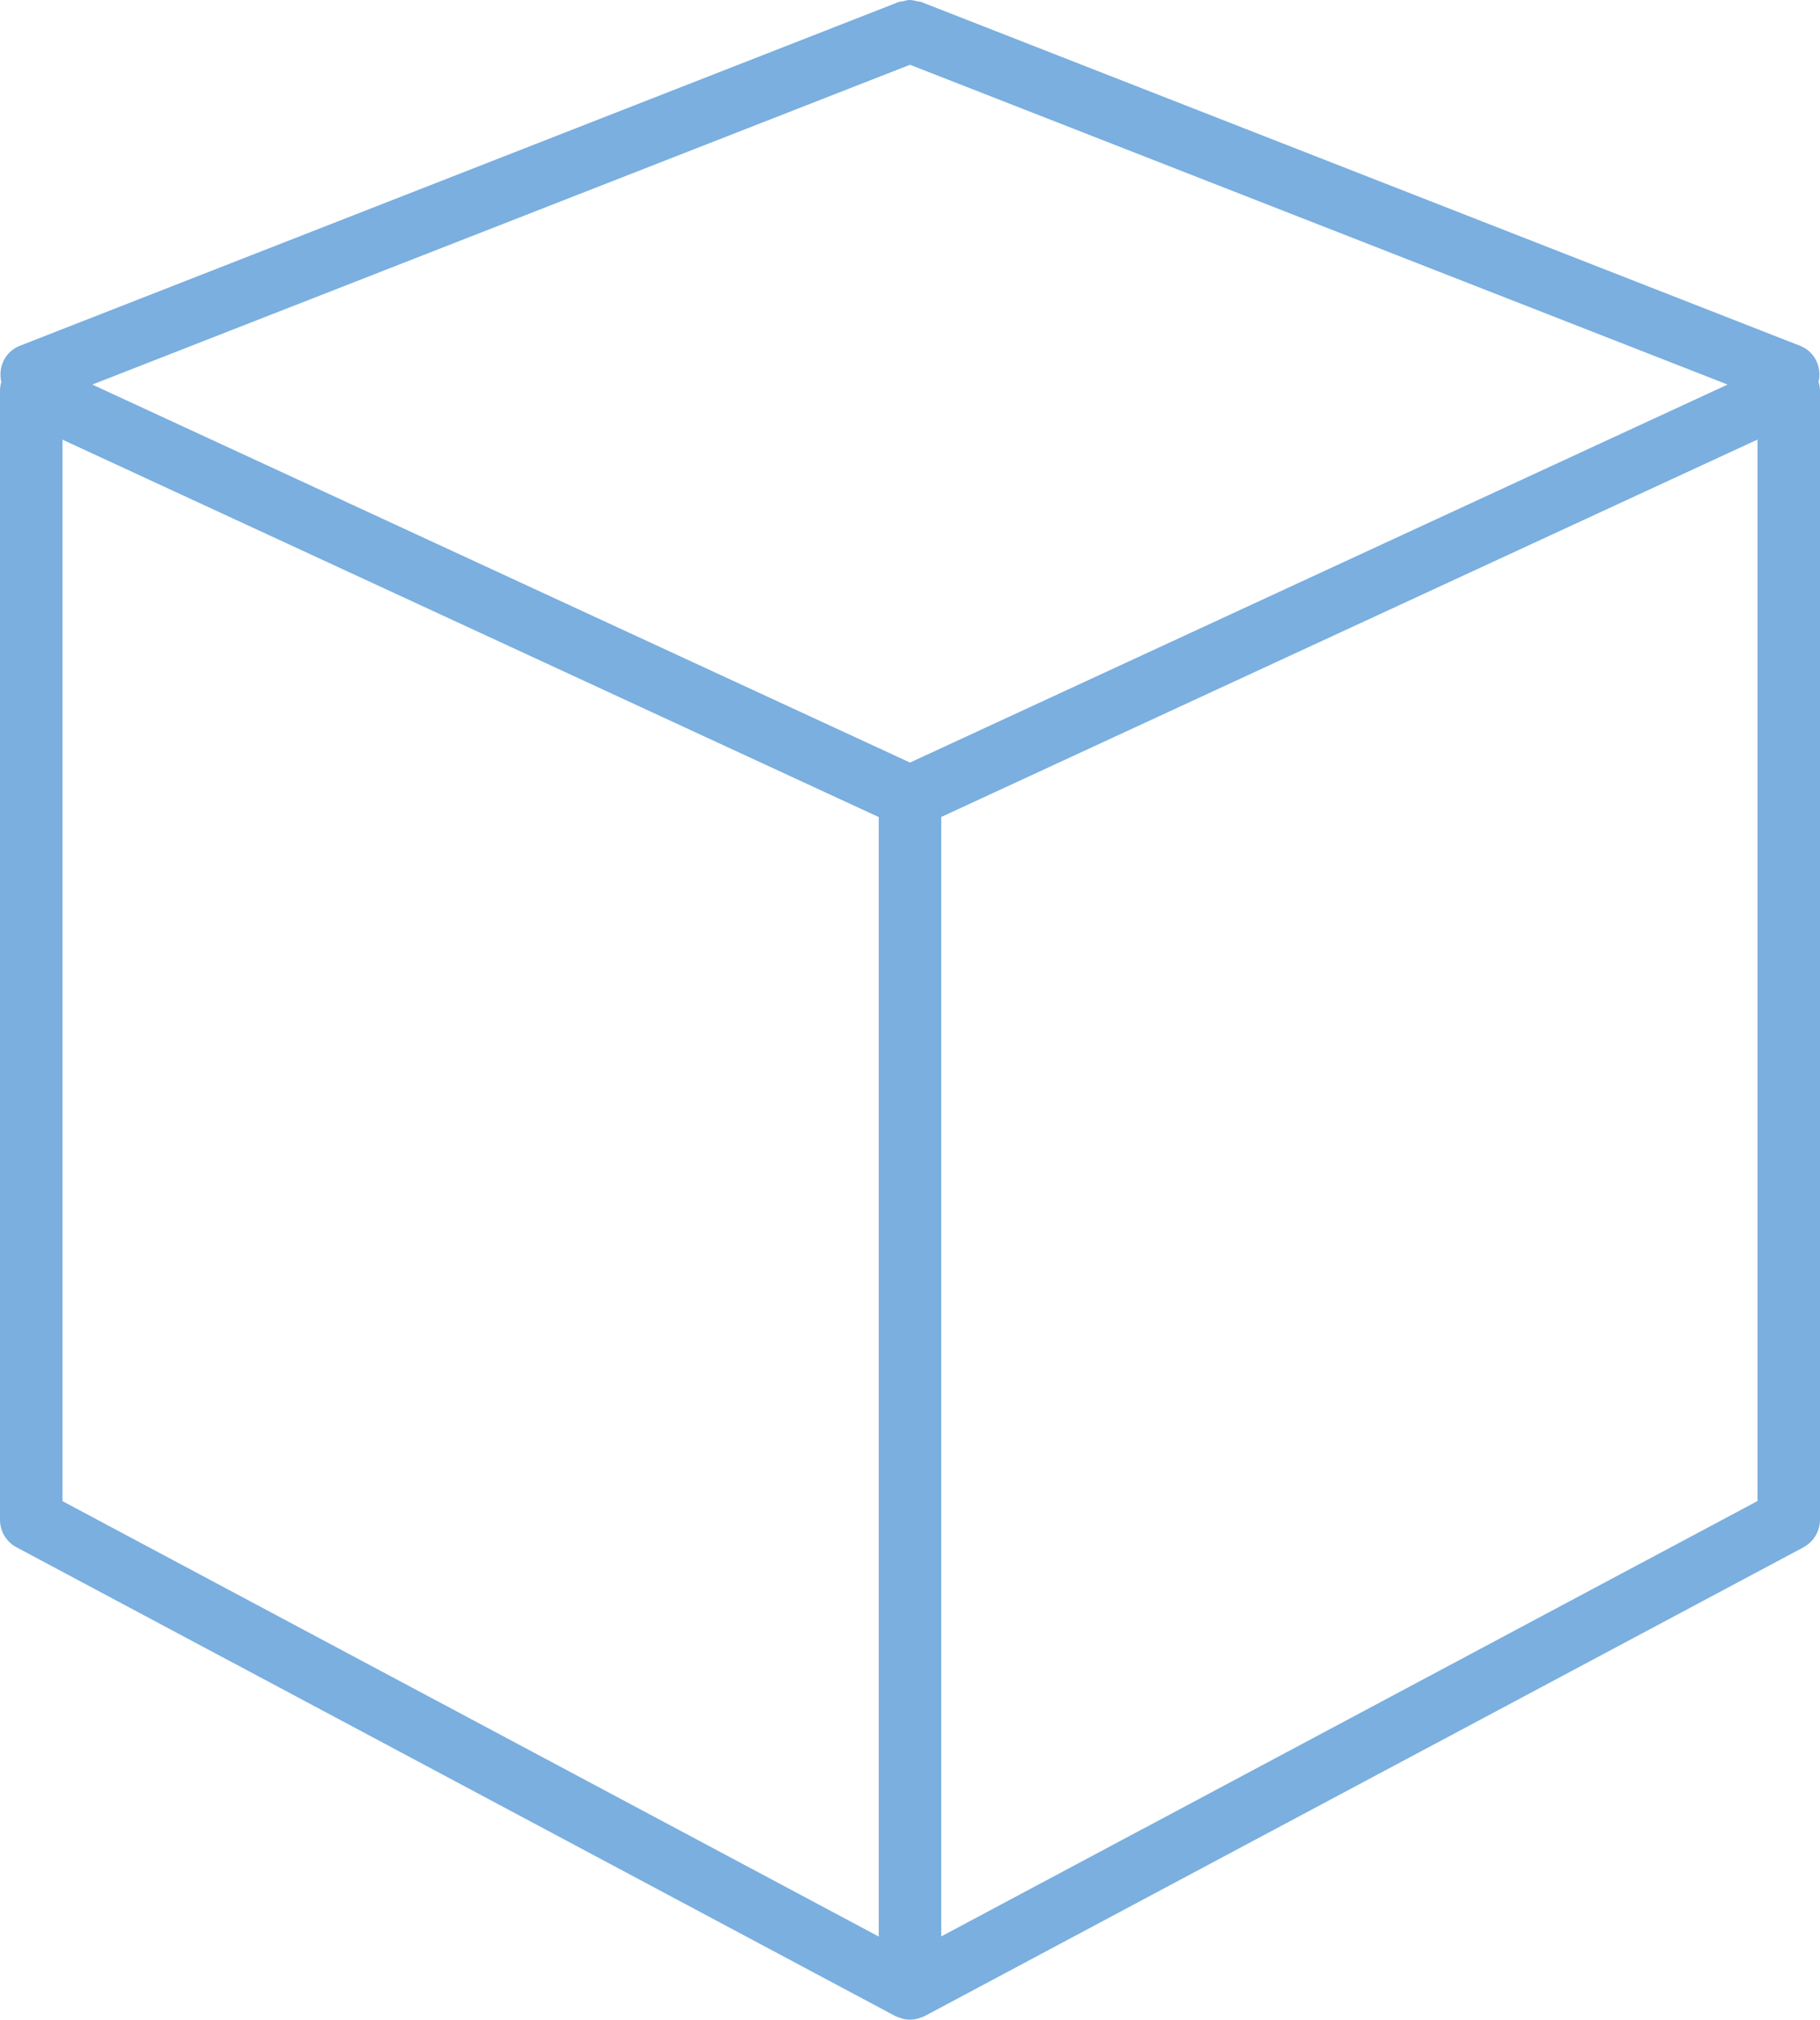 <?xml version="1.0" encoding="utf-8"?>
<!-- Generator: Adobe Illustrator 23.0.0, SVG Export Plug-In . SVG Version: 6.00 Build 0)  -->
<svg version="1.1" id="Calque_1" xmlns="http://www.w3.org/2000/svg" xmlns:xlink="http://www.w3.org/1999/xlink" x="0px" y="0px"
	 viewBox="0 0 152.62 169.33" style="enable-background:new 0 0 152.62 169.33;" xml:space="preserve">
<style type="text/css">
	.st0{fill:#7AAFDF;}
</style>
<g>
	<path class="st0" d="M150.95,28.99L77.26,0.17c-0.12-0.05-0.25-0.04-0.37-0.07C76.69,0.06,76.51,0,76.3,0
		c-0.21,0-0.4,0.06-0.6,0.11c-0.12,0.03-0.24,0.02-0.35,0.06l-0.1,0.04l0,0L1.66,28.99c-1.23,0.48-1.84,1.78-1.55,3.03
		C0.04,32.26,0,32.5,0,32.76v94.65c0,0.97,0.53,1.86,1.39,2.31l73.69,39.3c0.12,0.06,0.25,0.1,0.37,0.14
		c0.07,0.02,0.13,0.06,0.2,0.07c0.22,0.06,0.44,0.09,0.66,0.09s0.45-0.03,0.66-0.09c0.07-0.02,0.13-0.05,0.2-0.07
		c0.13-0.04,0.25-0.08,0.37-0.14l73.69-39.3c0.85-0.46,1.39-1.35,1.39-2.31V32.76c0-0.25-0.05-0.5-0.12-0.74
		C152.79,30.78,152.18,29.47,150.95,28.99z M76.31,63.93L7.74,32.24L76.31,5.43l68.56,26.81L76.31,63.93z M5.24,36.86l68.45,31.64
		v93.85l-68.45-36.5V36.86z M147.38,125.84l-68.45,36.5V68.49l68.45-31.64V125.84L147.38,125.84z"/>
</g>
</svg>
